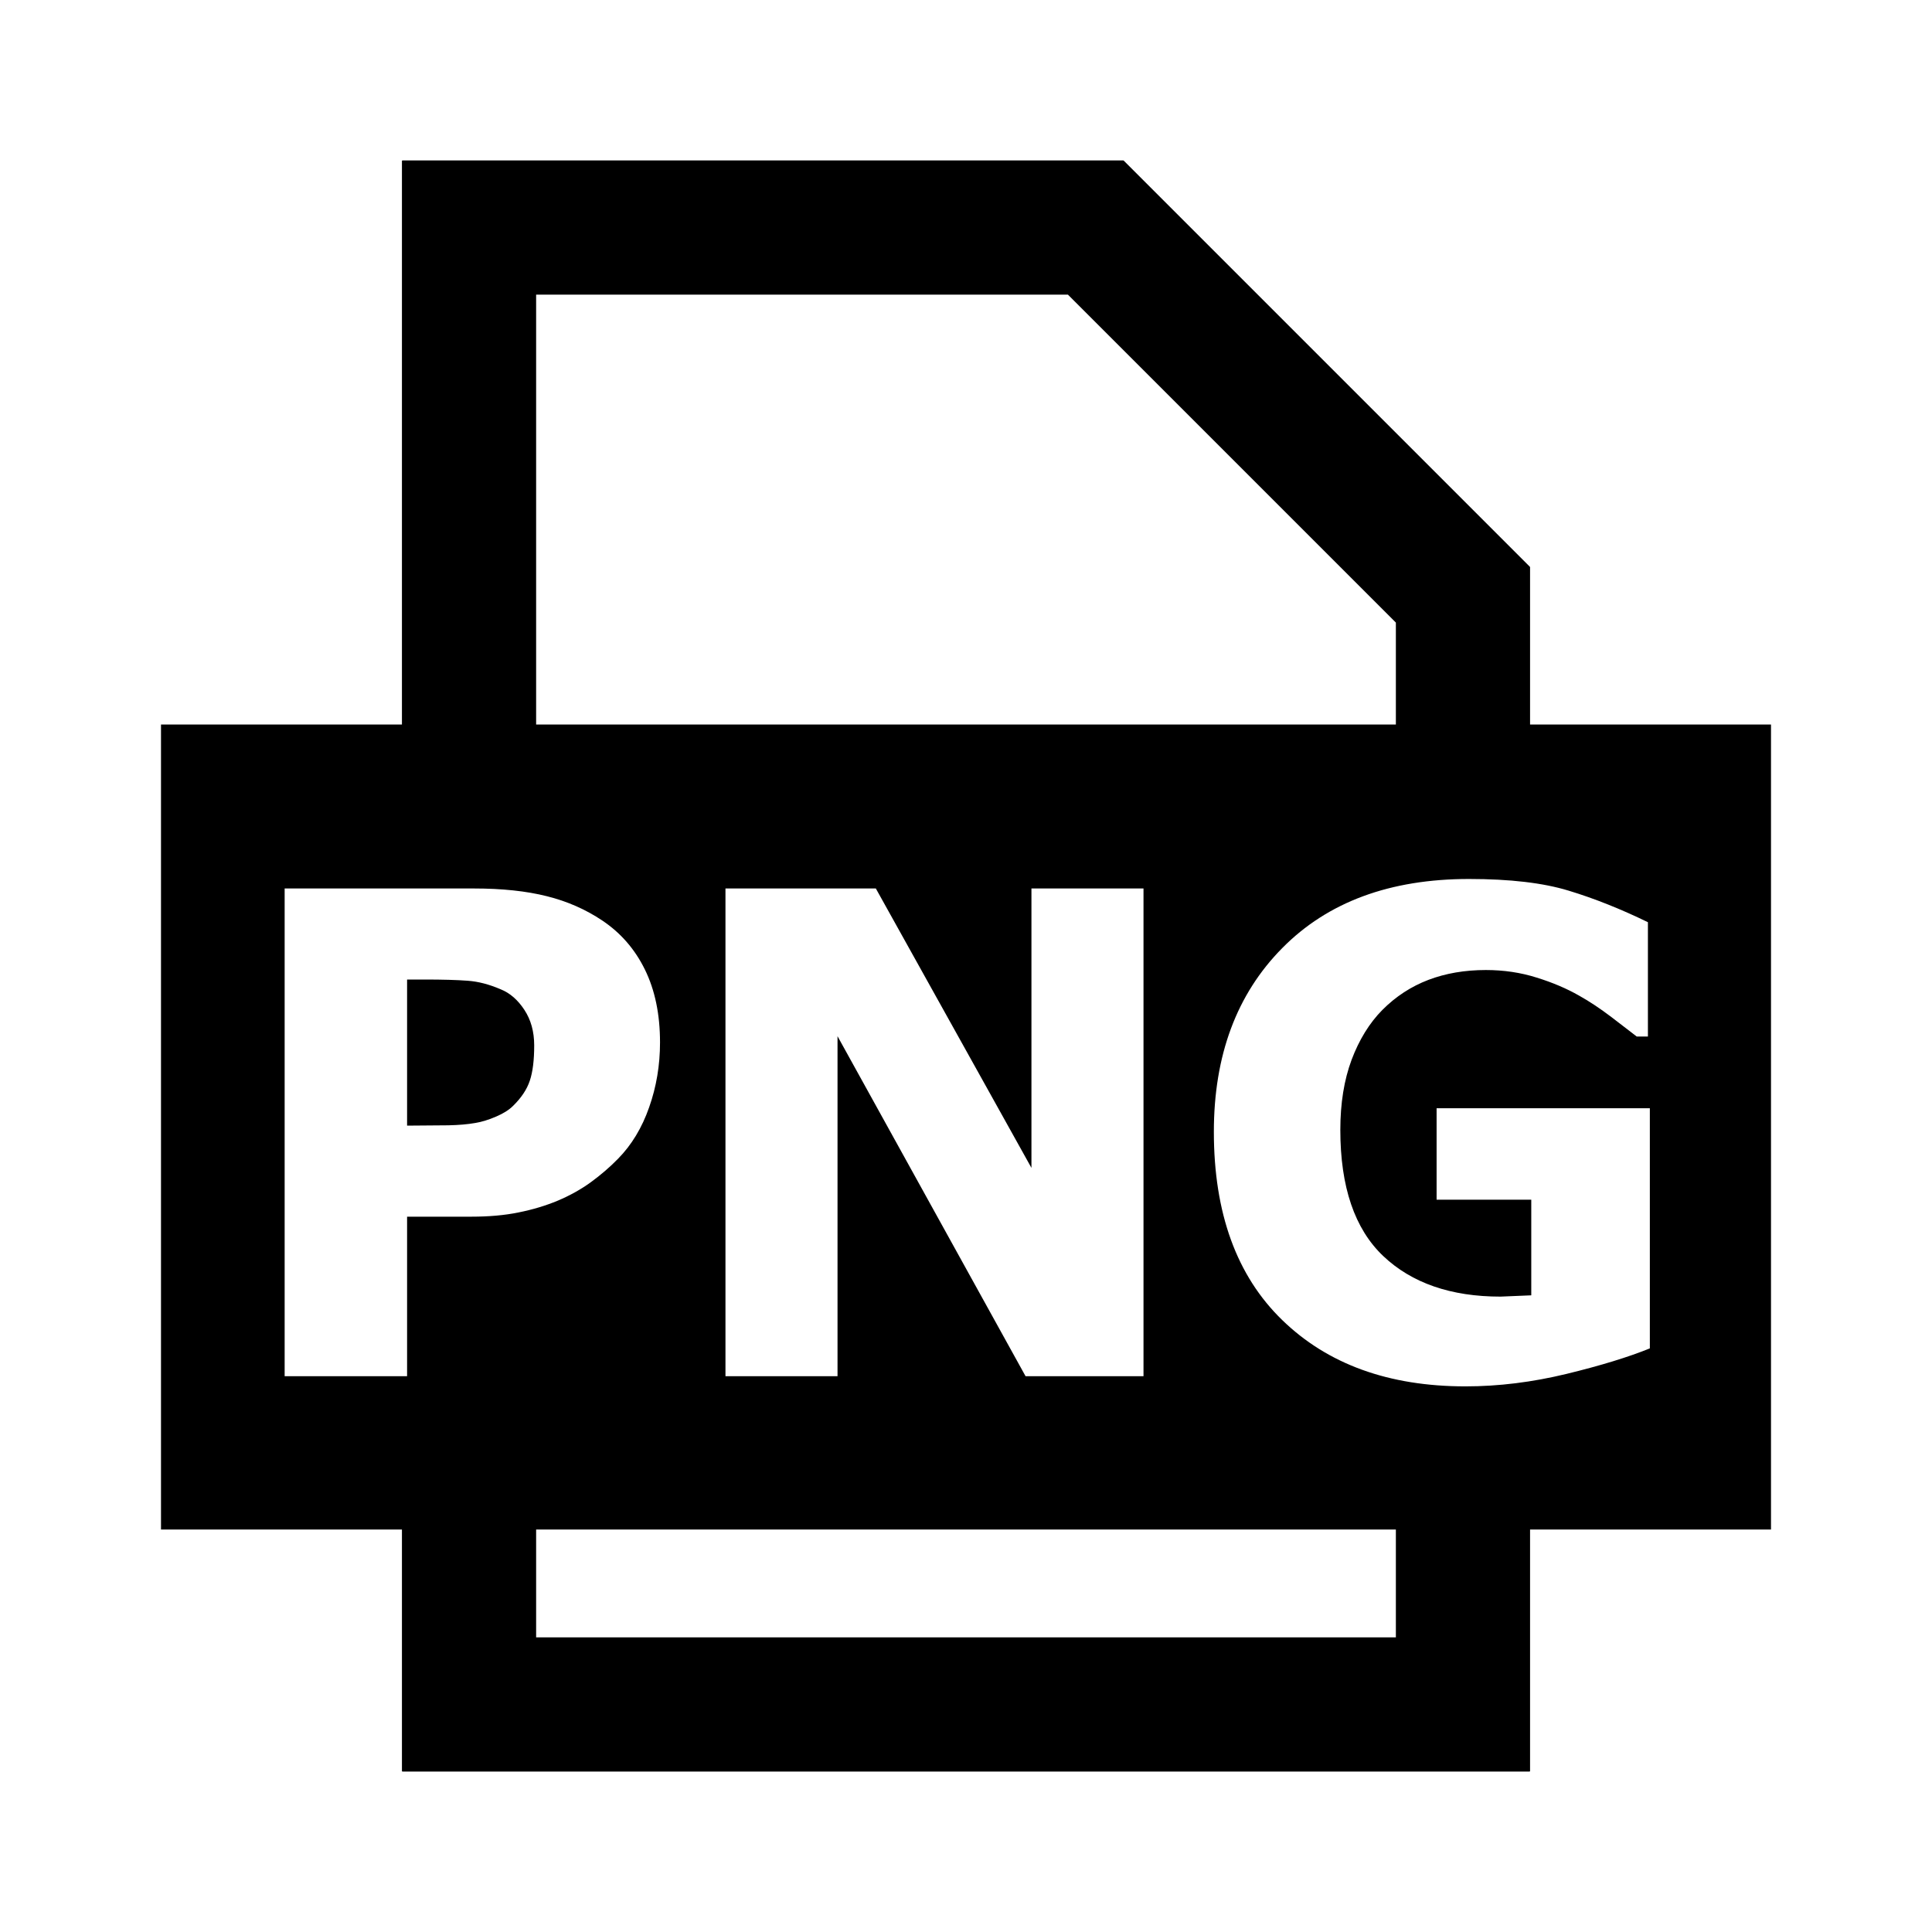 <?xml version="1.0" encoding="UTF-8" standalone="no"?>
<!DOCTYPE svg PUBLIC "-//W3C//DTD SVG 1.1//EN" "http://www.w3.org/Graphics/SVG/1.1/DTD/svg11.dtd">
<svg width="100%" height="100%" viewBox="0 0 24 24" version="1.1" xmlns="http://www.w3.org/2000/svg" xmlns:xlink="http://www.w3.org/1999/xlink" xml:space="preserve" xmlns:serif="http://www.serif.com/" style="fill-rule:evenodd;clip-rule:evenodd;stroke-linejoin:round;stroke-miterlimit:2;">
    <g transform="matrix(1,0,0,1,-60,-120)">
        <g id="png_file" transform="matrix(1,0,0,1,-30,85)">
            <rect x="90" y="35" width="24" height="24" style="fill:none;"/>
            <path d="M94.993,44L92,44L92,54L94.993,54L94.993,57C94.993,57.004 94.996,57.007 95,57.007L109,57.007C109.004,57.007 109.007,57.004 109.007,57L109.007,54L112,54L112,44L109.007,44L109.007,42.046C109.007,42.044 109.006,42.043 109.005,42.041L103.959,36.995C103.957,36.994 103.956,36.993 103.954,36.993L95,36.993C94.996,36.993 94.993,36.996 94.993,37L94.993,44ZM107.34,54L96.66,54L96.66,55.34L107.34,55.34L107.34,54ZM110.495,51.75C110.229,51.858 109.884,51.964 109.46,52.067C109.035,52.17 108.617,52.222 108.204,52.222C107.252,52.222 106.493,51.947 105.928,51.398C105.362,50.849 105.079,50.069 105.079,49.06C105.079,48.111 105.362,47.35 105.928,46.778C106.493,46.205 107.267,45.919 108.249,45.919C108.756,45.919 109.169,45.967 109.486,46.064C109.803,46.16 110.132,46.291 110.471,46.456L110.471,47.876L110.332,47.876C110.259,47.819 110.154,47.739 110.017,47.634C109.88,47.53 109.747,47.441 109.616,47.368C109.464,47.281 109.289,47.206 109.089,47.144C108.89,47.081 108.679,47.05 108.457,47.05C108.196,47.05 107.959,47.091 107.745,47.172C107.53,47.254 107.339,47.378 107.171,47.547C107.011,47.709 106.884,47.916 106.79,48.165C106.697,48.415 106.65,48.705 106.65,49.036C106.65,49.744 106.828,50.266 107.183,50.603C107.538,50.939 108.024,51.107 108.64,51.107L109.022,51.091L109.022,49.903L107.846,49.903L107.846,48.767L110.495,48.767L110.495,51.75ZM98.199,47.95C98.199,48.232 98.154,48.5 98.064,48.755C97.975,49.01 97.846,49.223 97.678,49.394C97.575,49.5 97.461,49.597 97.338,49.687C97.215,49.776 97.078,49.852 96.929,49.915C96.78,49.977 96.618,50.026 96.443,50.061C96.268,50.097 96.072,50.114 95.855,50.114L95.057,50.114L95.057,52.096L93.536,52.096L93.536,46.037L95.887,46.037C96.237,46.037 96.539,46.069 96.793,46.133C97.046,46.196 97.276,46.297 97.483,46.436C97.71,46.588 97.887,46.791 98.011,47.044C98.136,47.298 98.199,47.6 98.199,47.95ZM104.205,52.096L102.74,52.096L100.404,47.872L100.404,52.096L99.012,52.096L99.012,46.037L100.88,46.037L102.813,49.508L102.813,46.037L104.205,46.037L104.205,52.096ZM96.636,47.986C96.636,47.815 96.595,47.668 96.514,47.545C96.433,47.421 96.335,47.336 96.221,47.29C96.077,47.228 95.94,47.192 95.808,47.183C95.677,47.173 95.498,47.168 95.273,47.168L95.057,47.168L95.057,48.983L95.57,48.979C95.698,48.976 95.809,48.967 95.904,48.95C95.985,48.937 96.071,48.91 96.162,48.871C96.253,48.832 96.323,48.788 96.372,48.739C96.475,48.639 96.545,48.534 96.581,48.426C96.618,48.317 96.636,48.171 96.636,47.986ZM107.34,44L107.34,42.734L103.266,38.66L96.66,38.66L96.66,44L107.34,44Z"/>
        </g>
    </g>
</svg>

